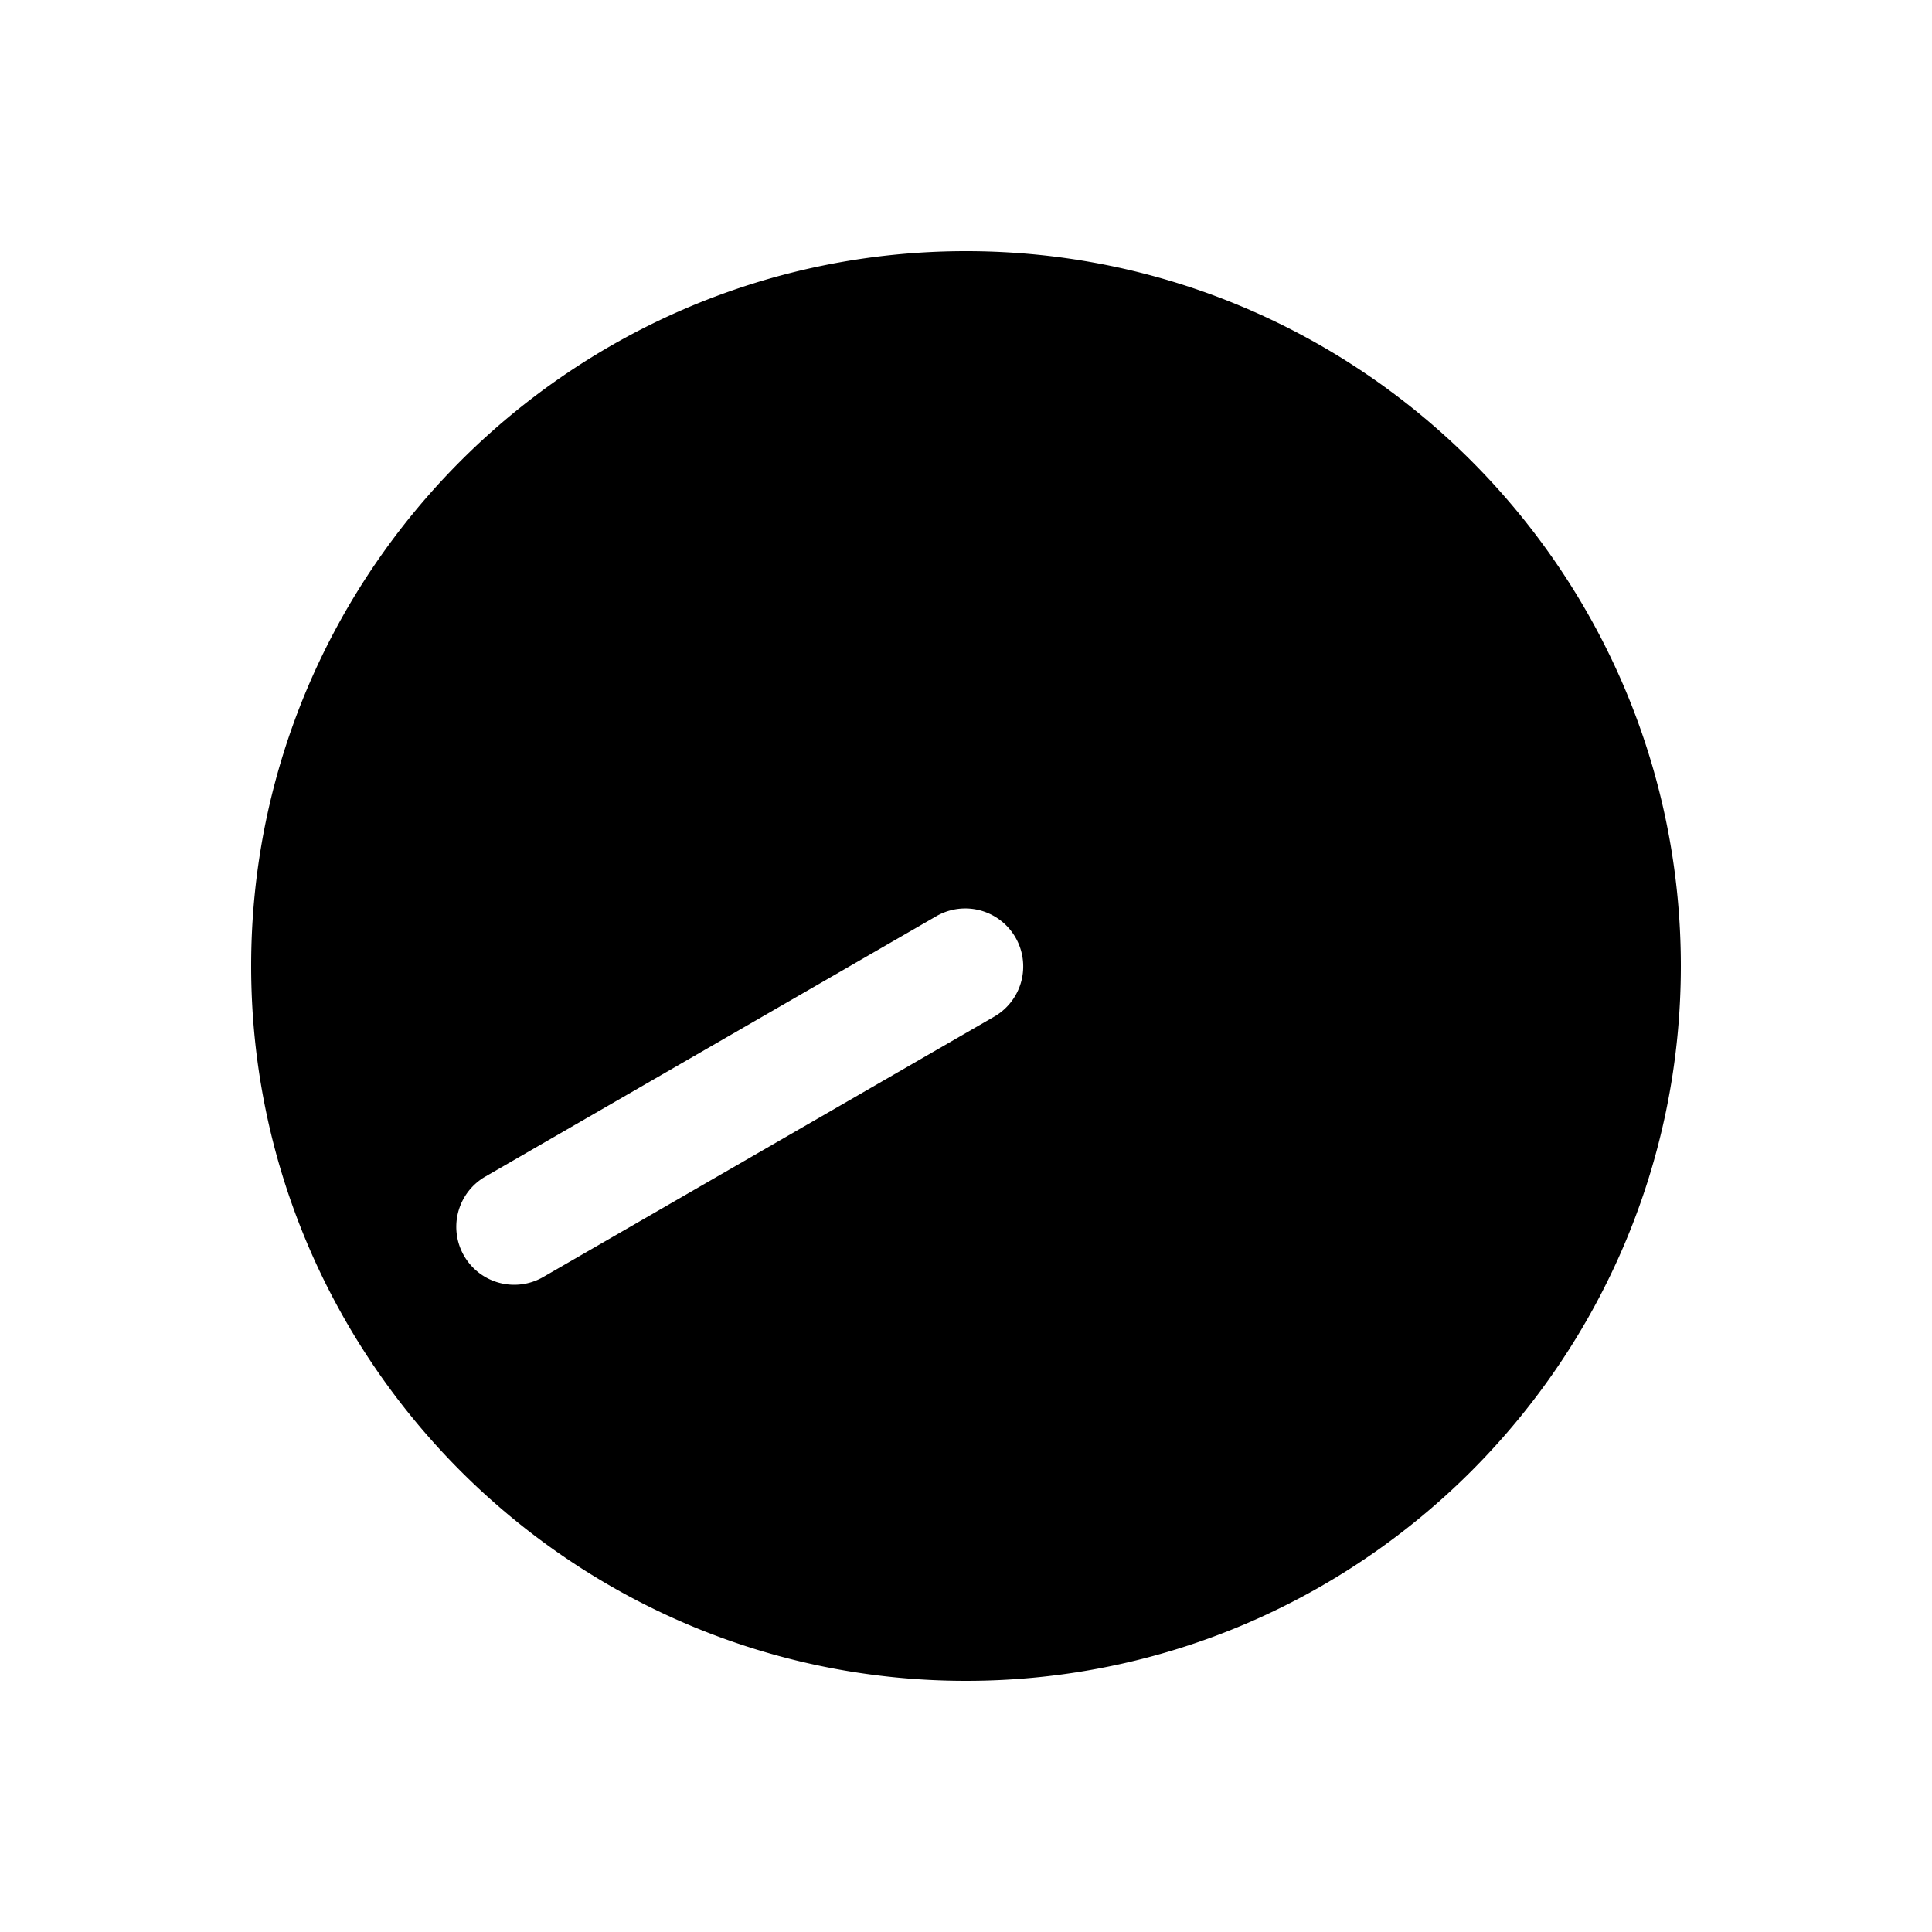<svg xmlns="http://www.w3.org/2000/svg" width="1000" height="1000"><path d="M500 130c-203.99 0-370 166.01-370 370s166.01 370 370 370 370-166.01 370-370-166.01-370-370-370zm-.088 340.219A30.003 30.003 0 0 1 515 525.98l-155.885 90-77.941 45A30 30 0 0 1 240.19 650a30 30 0 0 1-3.761-11.084 30 30 0 0 1 14.744-29.896l77.94-44.999a30 30 0 0 0 .001-.001l155.885-90a30.003 30.003 0 0 1 14.912-3.801z" style="-inkscape-stroke:none"/></svg>